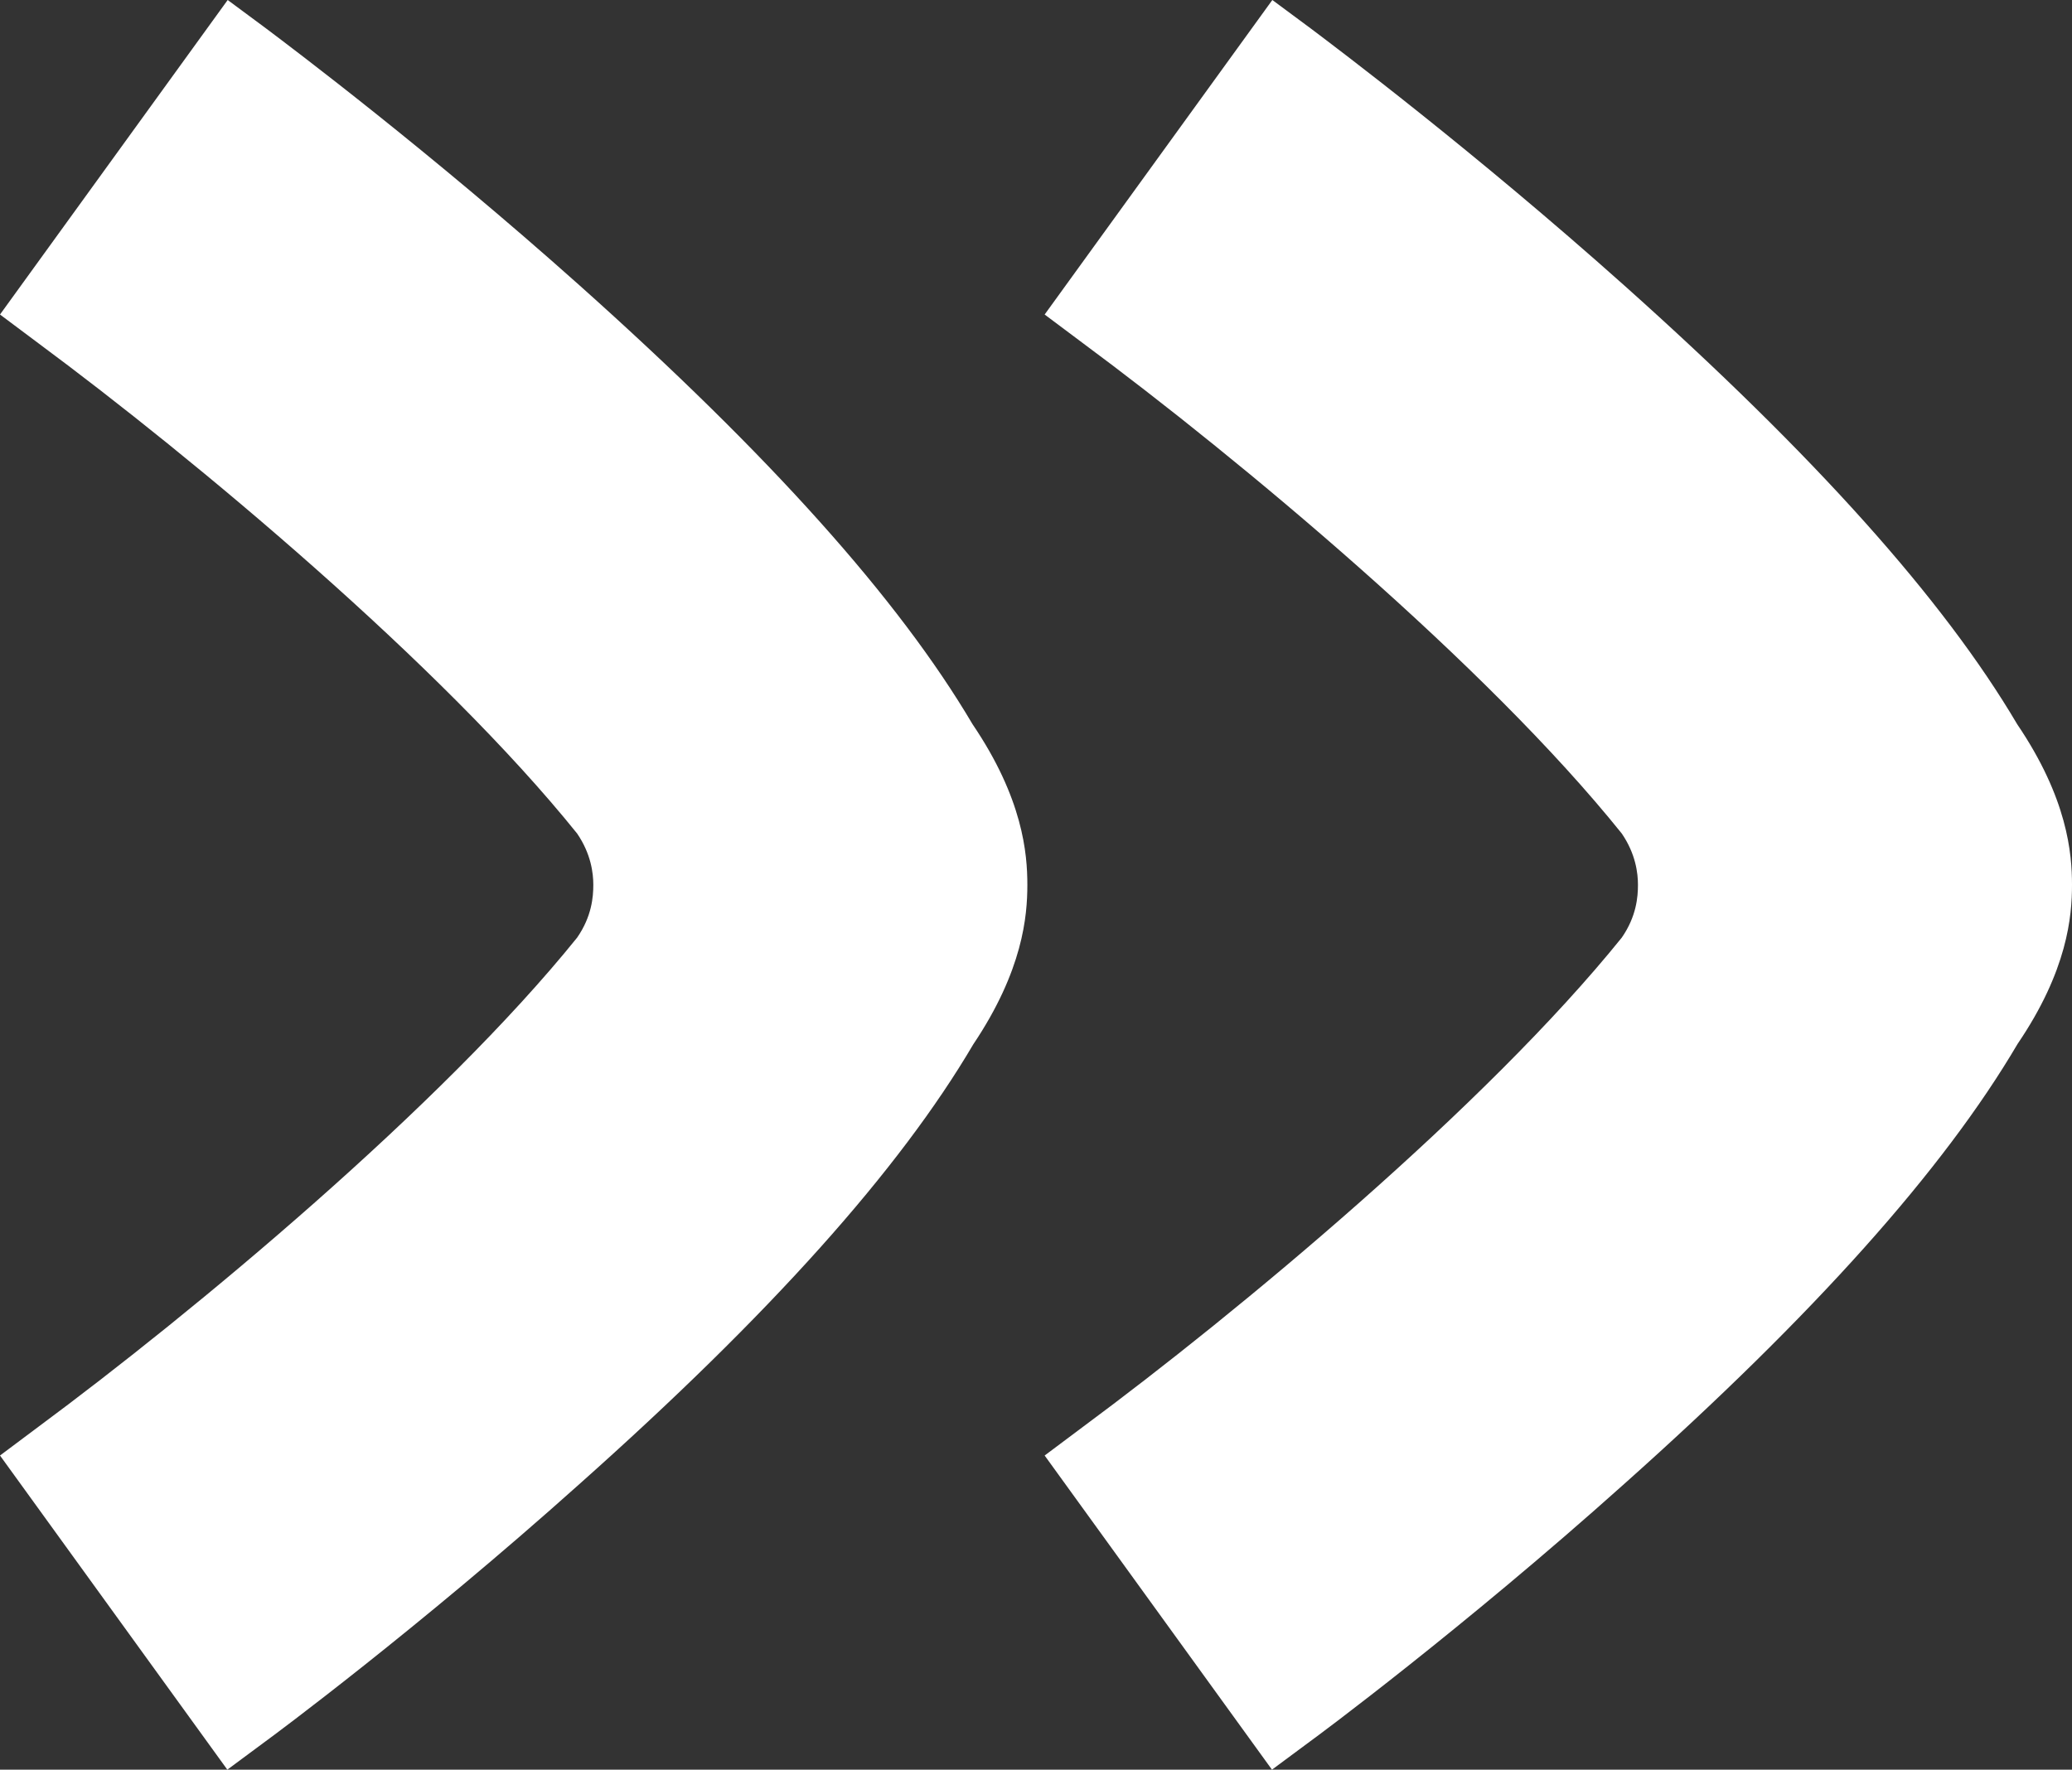 <svg width="295" height="252" viewBox="0 0 295 252" fill="none" xmlns="http://www.w3.org/2000/svg">
<rect x="0" y="0" width="295" height="252" fill="#333333" stroke="none"/>
<g style="mix-blend-mode:soft-light">
<path d="M295 126C295 121.553 294.372 113.718 287.197 103.129C276.671 85.288 258.289 64.8 231.266 40.659C209.742 21.441 190.365 6.882 186.647 4.076L181.148 0L148.731 44.788L154.177 48.865C176.33 65.276 211.627 94.659 230.899 118.694C232.89 121.606 233.204 124.359 233.204 126C233.204 127.694 232.994 130.5 230.899 133.518C211.575 157.5 176.278 186.829 154.177 203.188L148.731 207.265L181.096 252L186.594 247.924C187.485 247.288 208.223 231.935 231.214 211.341C258.341 187.147 276.723 166.553 287.249 148.659C294.372 138.177 295 130.447 295 126Z" fill="white"/>
<path d="M146.269 126C146.269 130.447 145.641 138.176 138.571 148.712C128.045 166.606 109.663 187.147 82.483 211.341C59.492 231.935 38.754 247.288 37.864 247.924L32.365 252L0 207.265L5.447 203.188C27.547 186.829 62.844 157.5 82.168 133.518C84.263 130.5 84.473 127.694 84.473 126C84.473 124.359 84.159 121.606 82.168 118.694C62.844 94.659 27.599 65.276 5.447 48.865L0 44.788L32.417 0L37.916 4.076C41.634 6.882 61.011 21.441 82.535 40.659C109.558 64.8 127.94 85.288 138.466 103.129C145.641 113.718 146.269 121.553 146.269 126Z" fill="white"/>
</g>
</svg>
